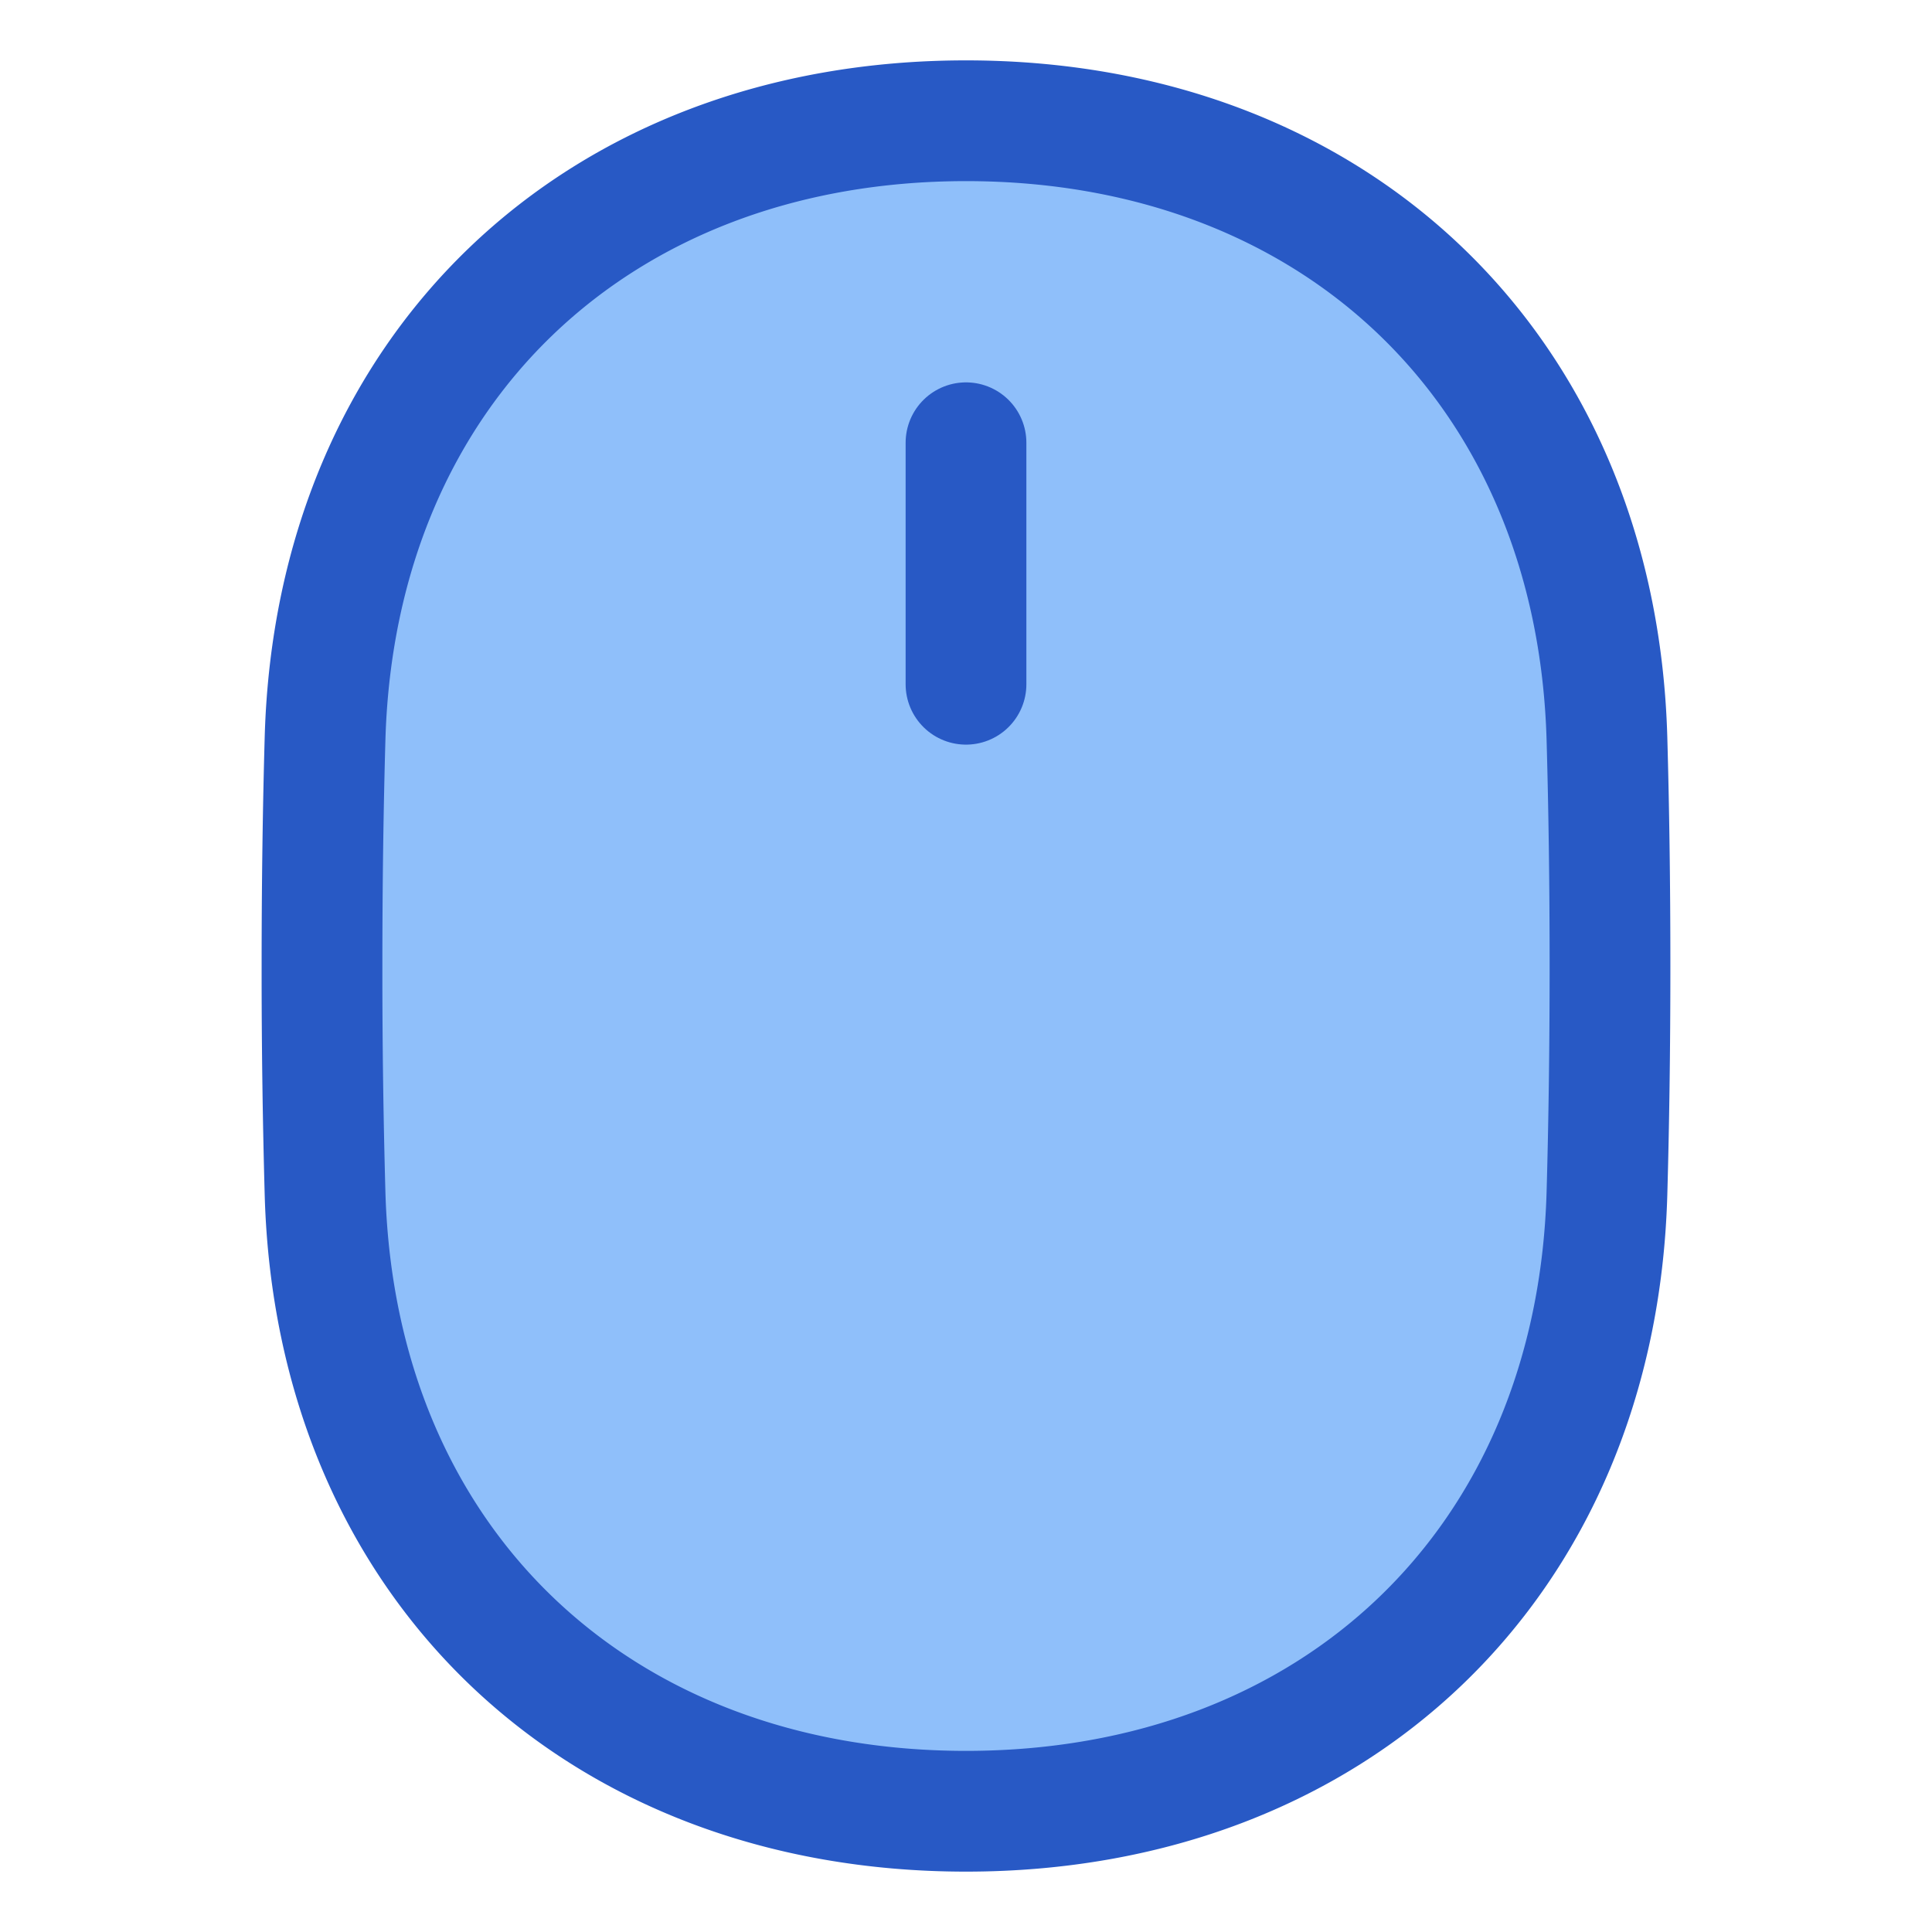 <svg xmlns="http://www.w3.org/2000/svg" fill="none" viewBox="0 0 48 48" id="Mouse-Wireless--Streamline-Plump">
  <desc>
    Mouse Wireless Streamline Icon: https://streamlinehq.com
  </desc>
  <g id="mouse-wireless--remote-wireless-device-electronics-mouse-computer">
    <path id="Rectangle 57" fill="#8fbffa" d="M24 3c9.168 0 15.662 6.181 15.924 15.345C39.972 20.041 40 21.92 40 24s-0.028 3.96 -0.076 5.655C39.662 38.819 33.168 45 24 45S8.338 38.819 8.076 29.655A198.331 198.331 0 0 1 8 24c0 -2.08 0.028 -3.96 0.076 -5.654C8.338 9.18 14.832 3 24 3Z" stroke-width="3"></path>
    <path id="Rectangle 56" stroke="#2859c5" stroke-linecap="round" stroke-linejoin="round" d="M24 3c9.168 0 15.662 6.181 15.924 15.345C39.972 20.041 40 21.92 40 24s-0.028 3.96 -0.076 5.655C39.662 38.819 33.168 45 24 45S8.338 38.819 8.076 29.655A198.331 198.331 0 0 1 8 24c0 -2.08 0.028 -3.96 0.076 -5.654C8.338 9.18 14.832 3 24 3Z" stroke-width="3"></path>
    <path id="Vector 1118" stroke="#2859c5" stroke-linecap="round" stroke-linejoin="round" d="M24 11v6" stroke-width="3"></path>
  </g>
</svg>